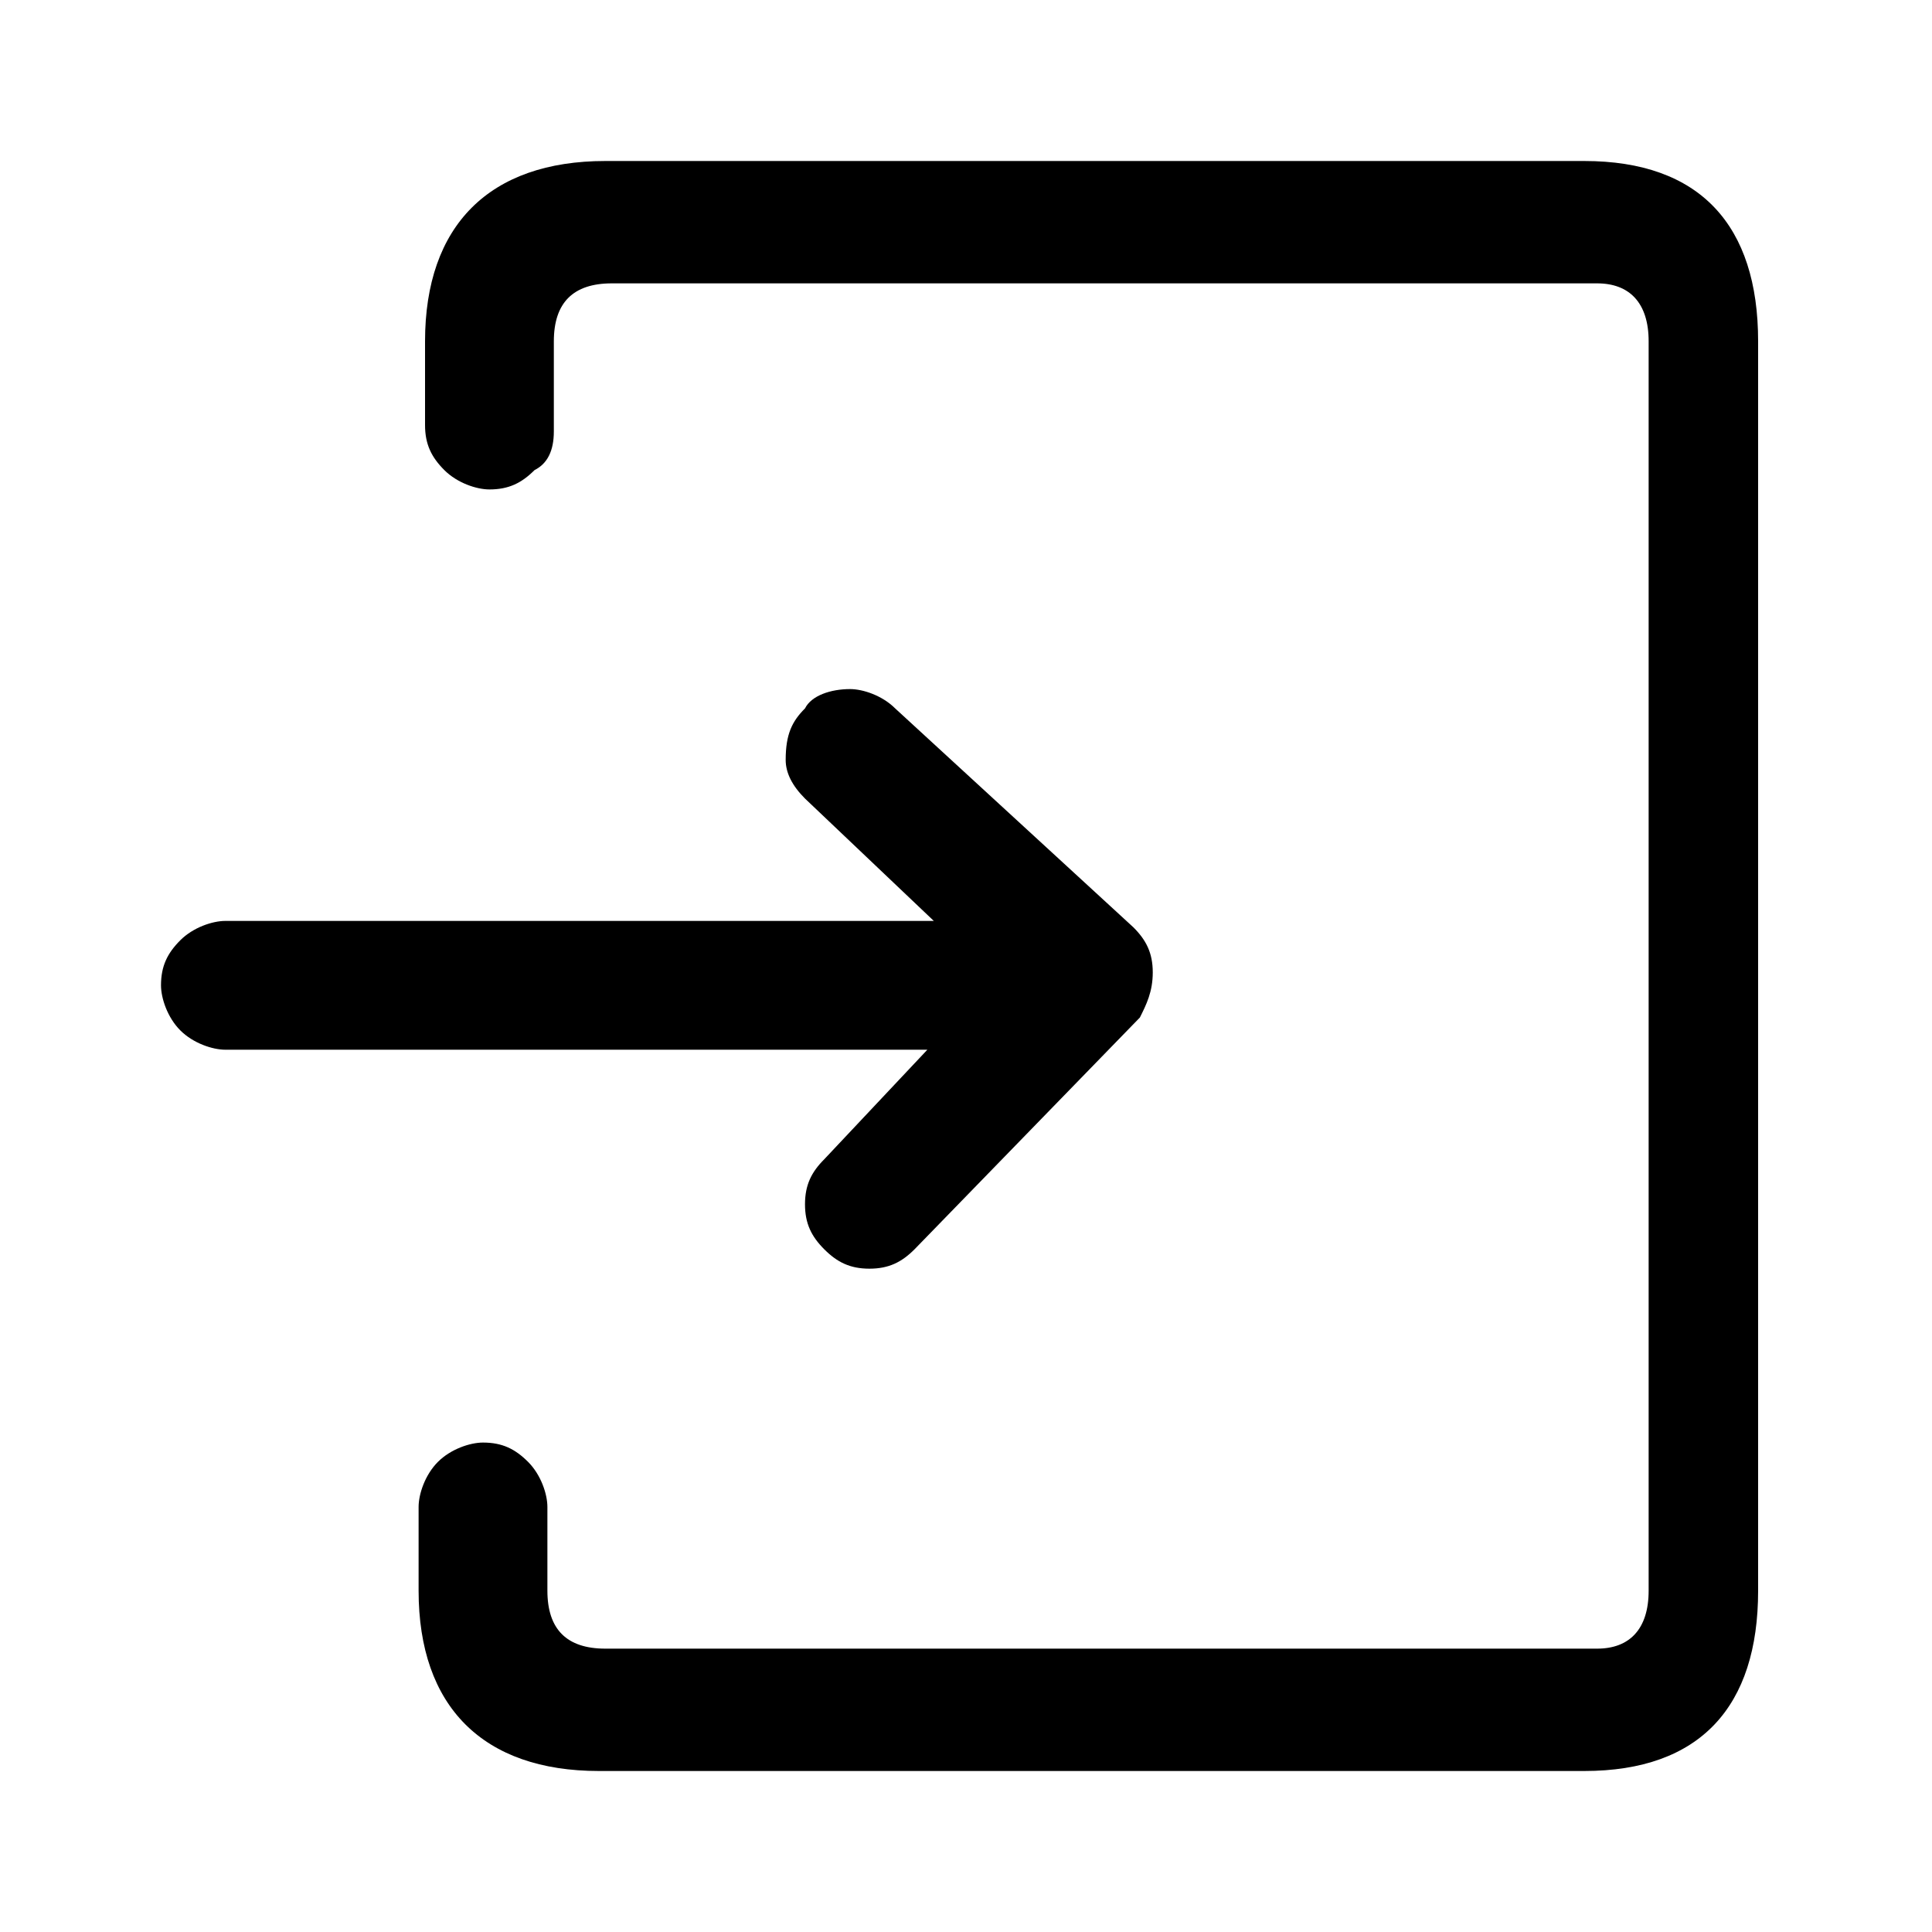 <?xml version="1.0" standalone="no"?><!DOCTYPE svg PUBLIC "-//W3C//DTD SVG 1.1//EN" "http://www.w3.org/Graphics/SVG/1.1/DTD/svg11.dtd">
<svg
  t="1731032724157"
  class="svg-icon"
  viewBox="0 0 1024 1024"
  version="1.1"
  xmlns="http://www.w3.org/2000/svg"
  p-id="24136"
  xmlns:xlink="http://www.w3.org/1999/xlink"
  width="200"
  height="200"
>
  <path d="M293.547 180.907c0-20.48 10.24-30.72 30.72-30.72h522.24c17.067 0 27.307 10.24 27.307 30.72v662.187c0 20.48-10.24 30.72-27.307 30.72H320.853c-20.48 0-30.72-10.24-30.72-30.72v-44.373c0-6.827-3.413-17.067-10.24-23.893-6.827-6.827-13.653-10.24-23.893-10.24-6.827 0-17.067 3.413-23.893 10.24-6.827 6.827-10.24 17.067-10.24 23.893v44.373c0 61.44 34.133 95.573 95.573 95.573h522.24c61.44 0 92.16-34.133 92.16-95.573V180.907c0-61.44-30.72-95.573-92.16-95.573H320.853c-61.44 0-95.573 34.133-95.573 95.573v44.373c0 10.24 3.413 17.067 10.24 23.893 6.827 6.827 17.067 10.24 23.893 10.24 10.24 0 17.067-3.413 23.893-10.24 6.827-3.413 10.24-10.24 10.24-20.48V180.907z" p-id="24137">
  </path>
  <path d="M426.667 375.467c-6.827 6.827-10.24 13.653-10.24 27.307 0 6.827 3.413 13.653 10.24 20.48l68.267 64.853h-375.467c-6.827 0-17.067 3.413-23.893 10.24s-10.24 13.653-10.24 23.893c0 6.827 3.413 17.067 10.24 23.893 6.827 6.827 17.067 10.24 23.893 10.24h372.053L436.907 614.4c-6.827 6.827-10.24 13.653-10.24 23.893 0 10.24 3.413 17.067 10.24 23.893 6.827 6.827 13.653 10.24 23.893 10.24 10.24 0 17.067-3.413 23.893-10.24l119.467-122.88c3.413-6.827 6.827-13.653 6.827-23.893 0-10.24-3.413-17.067-10.24-23.893L474.453 375.467c-6.827-6.827-17.067-10.24-23.893-10.24-10.24 0-20.48 3.413-23.893 10.24z" p-id="24138">
  </path>
</svg>
